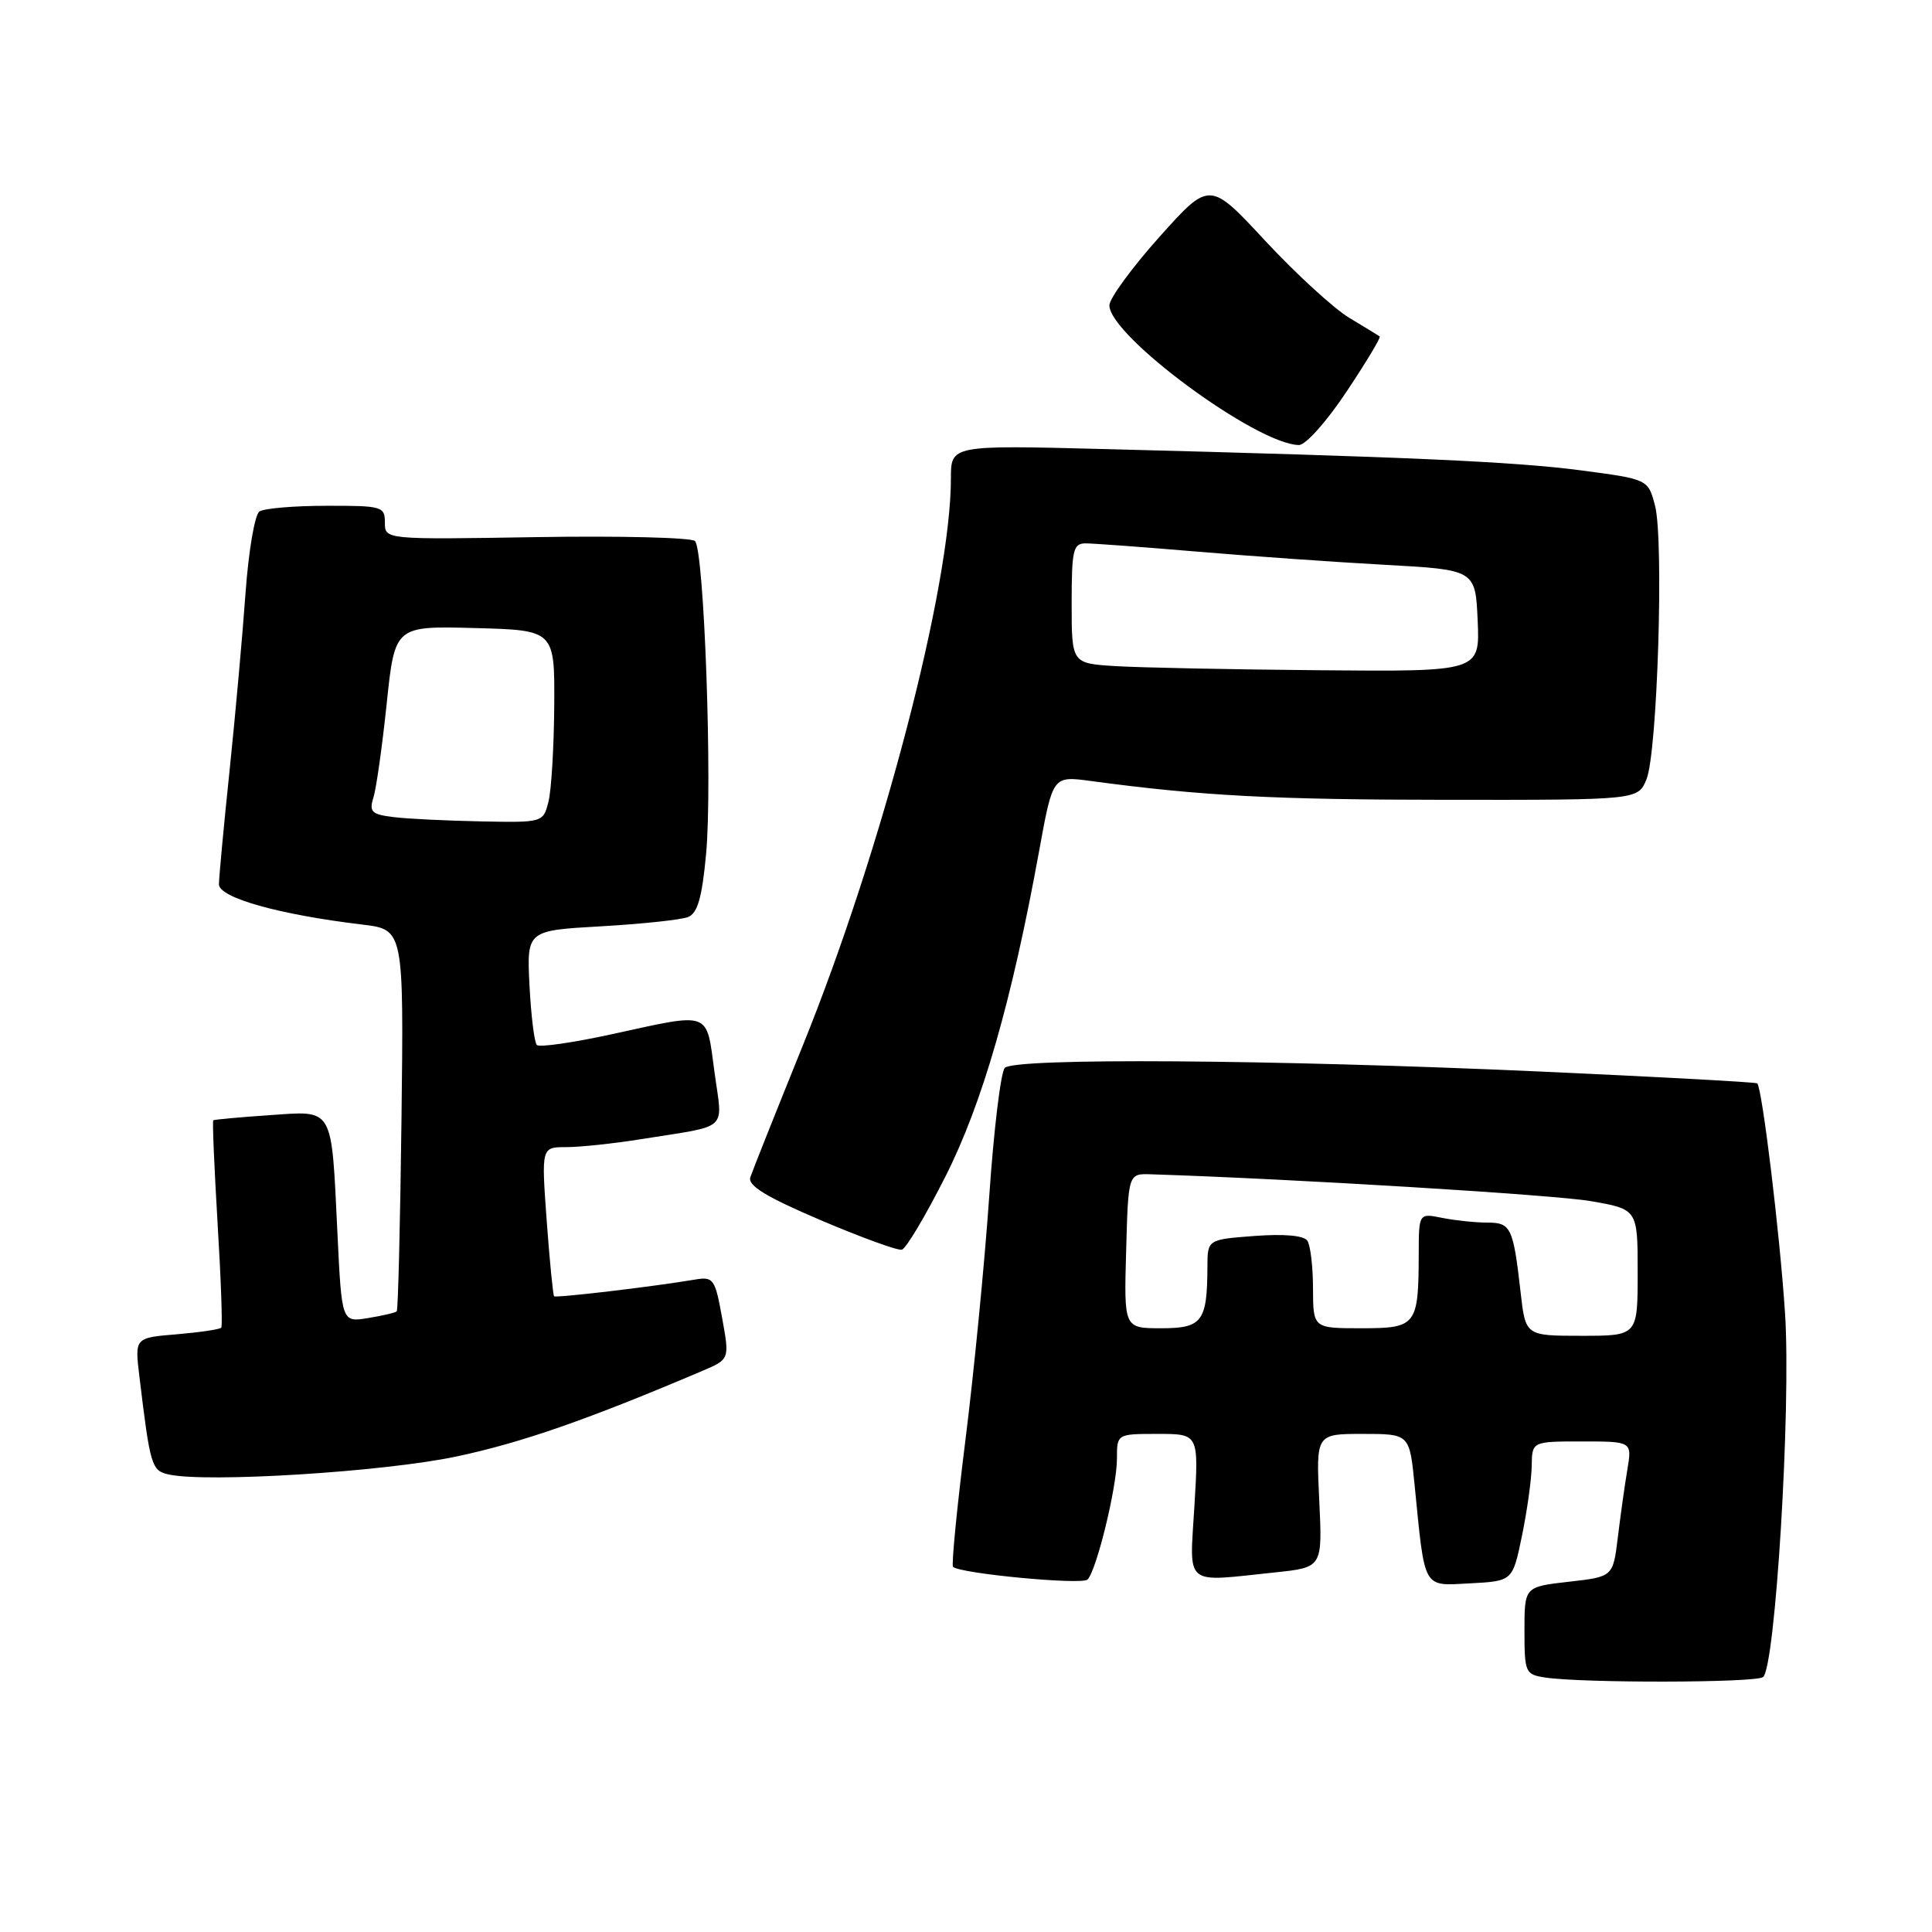 <?xml version="1.0" encoding="UTF-8" standalone="no"?>
<!DOCTYPE svg PUBLIC "-//W3C//DTD SVG 1.1//EN" "http://www.w3.org/Graphics/SVG/1.1/DTD/svg11.dtd" >
<svg xmlns="http://www.w3.org/2000/svg" xmlns:xlink="http://www.w3.org/1999/xlink" version="1.1" viewBox="0 0 256 256">
 <g >
 <path fill="currentColor"
d=" M 233.60 222.23 C 235.23 221.14 237.34 186.57 236.53 174.08 C 235.86 163.64 233.49 144.12 232.84 143.55 C 232.65 143.39 219.68 142.69 204.00 141.98 C 168.35 140.38 134.44 140.15 133.14 141.50 C 132.61 142.05 131.68 149.70 131.08 158.50 C 130.47 167.30 129.05 181.86 127.92 190.85 C 126.79 199.85 126.06 207.39 126.28 207.61 C 127.18 208.51 143.36 210.04 144.10 209.30 C 145.30 208.09 148.00 197.03 148.00 193.29 C 148.00 190.00 148.00 190.00 153.42 190.00 C 158.84 190.00 158.84 190.00 158.27 199.50 C 157.62 210.39 156.71 209.63 168.97 208.35 C 175.23 207.69 175.23 207.69 174.81 198.85 C 174.38 190.00 174.38 190.00 180.58 190.00 C 186.77 190.00 186.77 190.00 187.44 196.75 C 188.84 210.81 188.45 210.13 194.83 209.80 C 200.43 209.50 200.43 209.50 201.67 203.50 C 202.35 200.20 202.93 196.04 202.96 194.25 C 203.00 191.00 203.00 191.00 209.63 191.00 C 216.26 191.00 216.26 191.00 215.63 194.75 C 215.28 196.81 214.72 200.85 214.37 203.72 C 213.73 208.93 213.73 208.93 207.87 209.59 C 202.00 210.26 202.00 210.26 202.00 216.06 C 202.00 221.63 202.11 221.88 204.75 222.28 C 209.67 223.03 232.47 222.99 233.60 222.23 Z  M 60.50 192.99 C 69.13 191.16 77.87 188.11 93.09 181.64 C 96.68 180.11 96.68 180.11 95.68 174.61 C 94.75 169.44 94.53 169.14 92.09 169.55 C 86.47 170.50 73.67 172.01 73.42 171.76 C 73.28 171.61 72.83 167.10 72.44 161.74 C 71.73 152.00 71.73 152.00 75.03 152.00 C 76.85 152.00 81.30 151.53 84.92 150.95 C 96.83 149.04 95.75 150.03 94.67 142.03 C 93.56 133.85 94.35 134.14 81.07 137.04 C 75.94 138.16 71.47 138.80 71.14 138.47 C 70.80 138.14 70.37 134.59 70.16 130.58 C 69.80 123.30 69.80 123.30 79.65 122.74 C 85.07 122.43 90.25 121.88 91.17 121.51 C 92.43 121.01 93.02 118.96 93.56 113.17 C 94.42 104.10 93.31 72.91 92.09 71.69 C 91.63 71.23 82.19 70.99 71.12 71.17 C 51.00 71.50 51.00 71.50 51.00 69.25 C 51.00 67.11 50.63 67.00 43.25 67.02 C 38.99 67.02 35.00 67.36 34.38 67.77 C 33.76 68.17 32.94 73.00 32.54 78.50 C 32.15 84.00 31.20 94.58 30.43 102.00 C 29.65 109.42 29.02 116.25 29.01 117.17 C 29.00 118.95 36.96 121.19 48.00 122.51 C 53.50 123.17 53.50 123.17 53.20 148.30 C 53.03 162.12 52.75 173.58 52.57 173.76 C 52.39 173.94 50.68 174.34 48.77 174.65 C 45.28 175.22 45.28 175.22 44.71 163.36 C 43.89 146.45 44.31 147.18 35.67 147.77 C 31.73 148.04 28.39 148.34 28.26 148.45 C 28.13 148.55 28.39 154.68 28.83 162.07 C 29.28 169.46 29.50 175.69 29.32 175.92 C 29.14 176.15 26.49 176.54 23.42 176.80 C 17.85 177.26 17.85 177.26 18.47 182.38 C 19.90 194.26 20.08 194.86 22.33 195.37 C 27.33 196.50 50.90 195.03 60.50 192.99 Z  M 125.26 155.92 C 130.17 146.22 134.07 132.66 137.71 112.65 C 139.50 102.81 139.50 102.81 144.50 103.48 C 159.16 105.46 168.81 105.97 191.77 105.98 C 217.05 106.00 217.05 106.00 218.17 103.25 C 219.62 99.70 220.49 71.58 219.30 67.00 C 218.38 63.50 218.38 63.50 209.44 62.32 C 200.65 61.17 186.38 60.53 146.25 59.50 C 126.00 58.98 126.00 58.98 126.00 63.39 C 126.00 77.65 116.89 112.54 106.39 138.50 C 102.83 147.30 99.69 155.18 99.42 156.00 C 99.07 157.10 101.52 158.60 108.72 161.67 C 114.10 163.96 118.95 165.73 119.50 165.59 C 120.05 165.46 122.64 161.11 125.26 155.92 Z  M 178.42 51.90 C 181.02 48.00 183.00 44.71 182.82 44.58 C 182.64 44.45 180.82 43.34 178.78 42.11 C 176.73 40.88 171.73 36.29 167.66 31.92 C 160.28 23.97 160.28 23.97 153.64 31.38 C 149.99 35.46 147.00 39.55 147.00 40.46 C 147.00 44.50 166.49 58.87 172.10 58.97 C 173.00 58.99 175.79 55.86 178.42 51.90 Z  M 201.49 171.25 C 200.51 162.62 200.21 162.00 197.06 162.00 C 195.51 162.00 192.84 161.72 191.12 161.38 C 188.00 160.75 188.00 160.75 187.99 166.12 C 187.96 175.66 187.70 176.00 180.38 176.00 C 174.00 176.00 174.00 176.00 173.98 170.75 C 173.98 167.86 173.64 165.01 173.23 164.40 C 172.77 163.71 170.18 163.48 166.25 163.77 C 160.00 164.24 160.00 164.24 159.99 167.87 C 159.96 175.13 159.30 176.00 153.85 176.00 C 148.93 176.00 148.93 176.00 149.22 165.75 C 149.50 155.50 149.50 155.50 152.50 155.60 C 171.24 156.20 205.84 158.31 210.75 159.15 C 217.00 160.23 217.00 160.23 217.00 168.61 C 217.00 177.00 217.00 177.00 209.57 177.00 C 202.14 177.00 202.14 177.00 201.49 171.25 Z  M 52.15 108.27 C 49.24 107.91 48.89 107.58 49.48 105.68 C 49.86 104.48 50.65 98.87 51.24 93.22 C 52.32 82.94 52.32 82.94 62.91 83.22 C 73.50 83.50 73.50 83.50 73.44 93.50 C 73.40 99.00 73.06 104.74 72.67 106.25 C 71.97 108.99 71.92 109.00 63.73 108.84 C 59.20 108.75 53.99 108.50 52.15 108.27 Z  M 147.75 88.26 C 142.00 87.90 142.00 87.90 142.00 79.95 C 142.00 72.87 142.20 72.00 143.85 72.00 C 144.87 72.00 151.51 72.49 158.60 73.09 C 165.70 73.69 176.90 74.48 183.50 74.84 C 195.50 75.50 195.50 75.50 195.80 82.25 C 196.09 89.00 196.09 89.00 174.80 88.81 C 163.08 88.71 150.91 88.46 147.75 88.26 Z "/>
</g>
</svg>